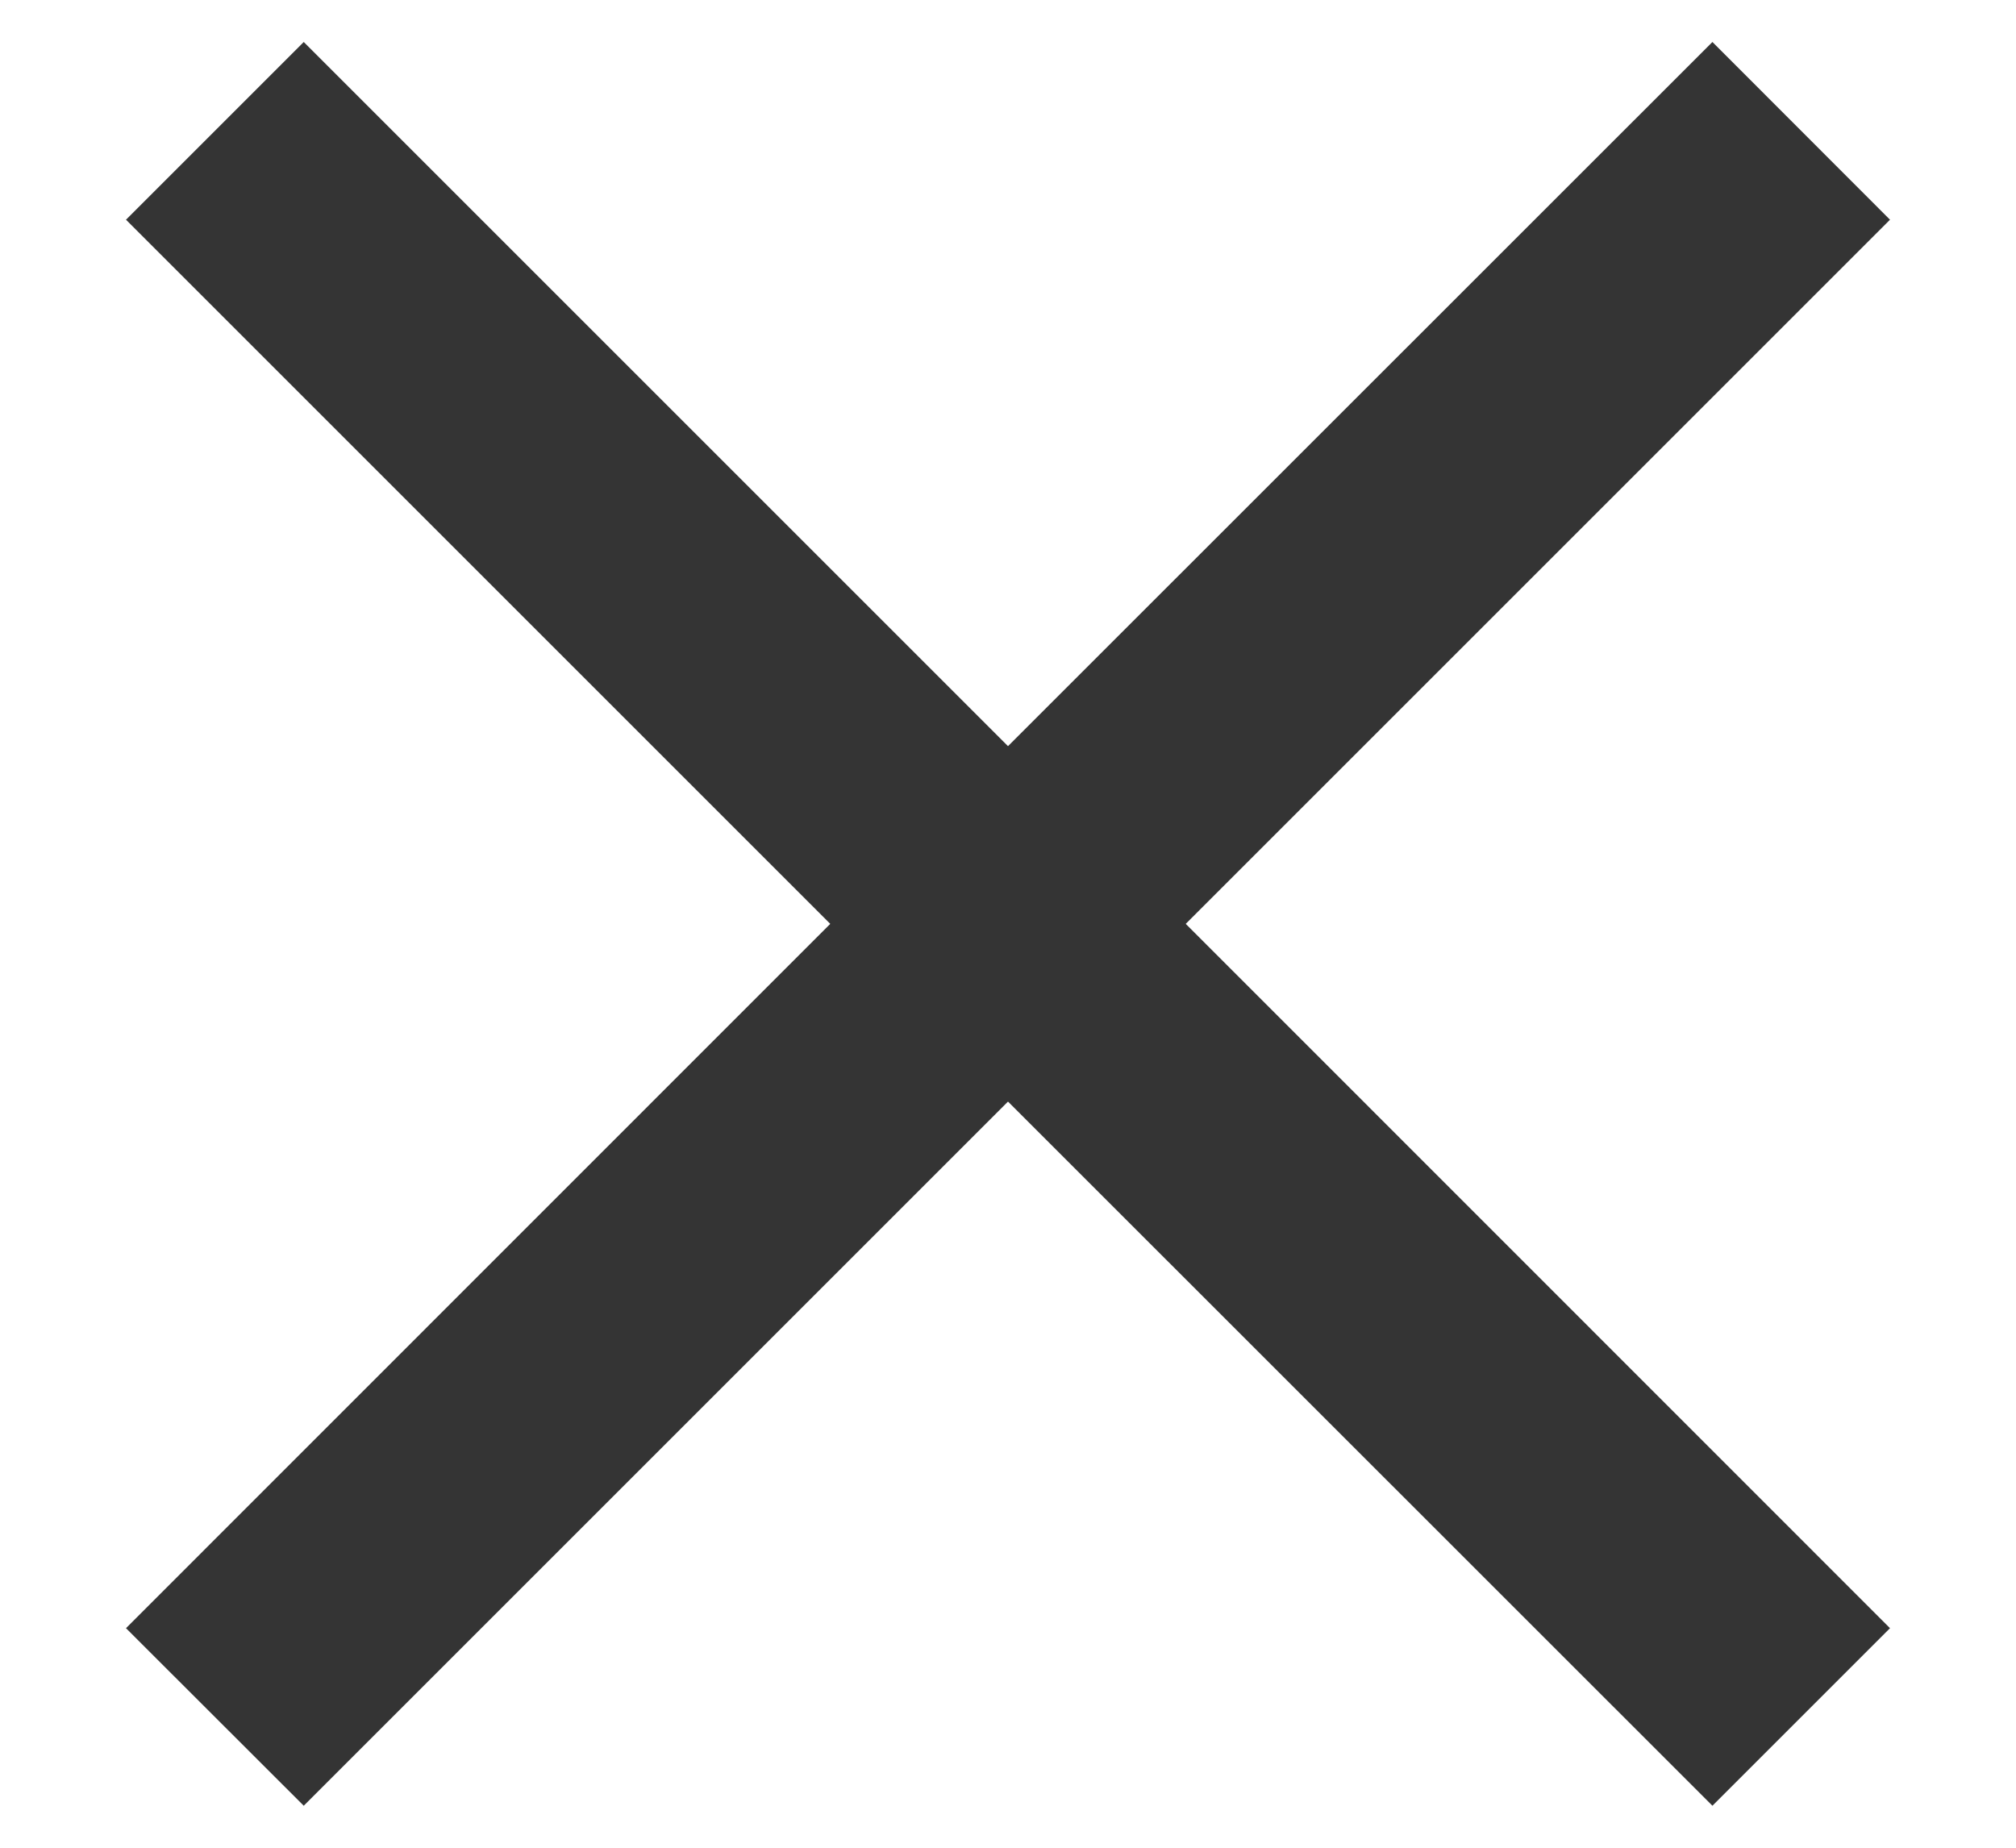 <svg width="12" height="11" viewBox="0 0 12 11" fill="none" xmlns="http://www.w3.org/2000/svg">
<path d="M11.25 1.308L10.193 0.25L6 4.442L1.808 0.25L0.75 1.308L4.942 5.5L0.75 9.693L1.808 10.75L6 6.558L10.193 10.75L11.25 9.693L7.058 5.5L11.25 1.308Z" fill="#343434"/>
</svg>

